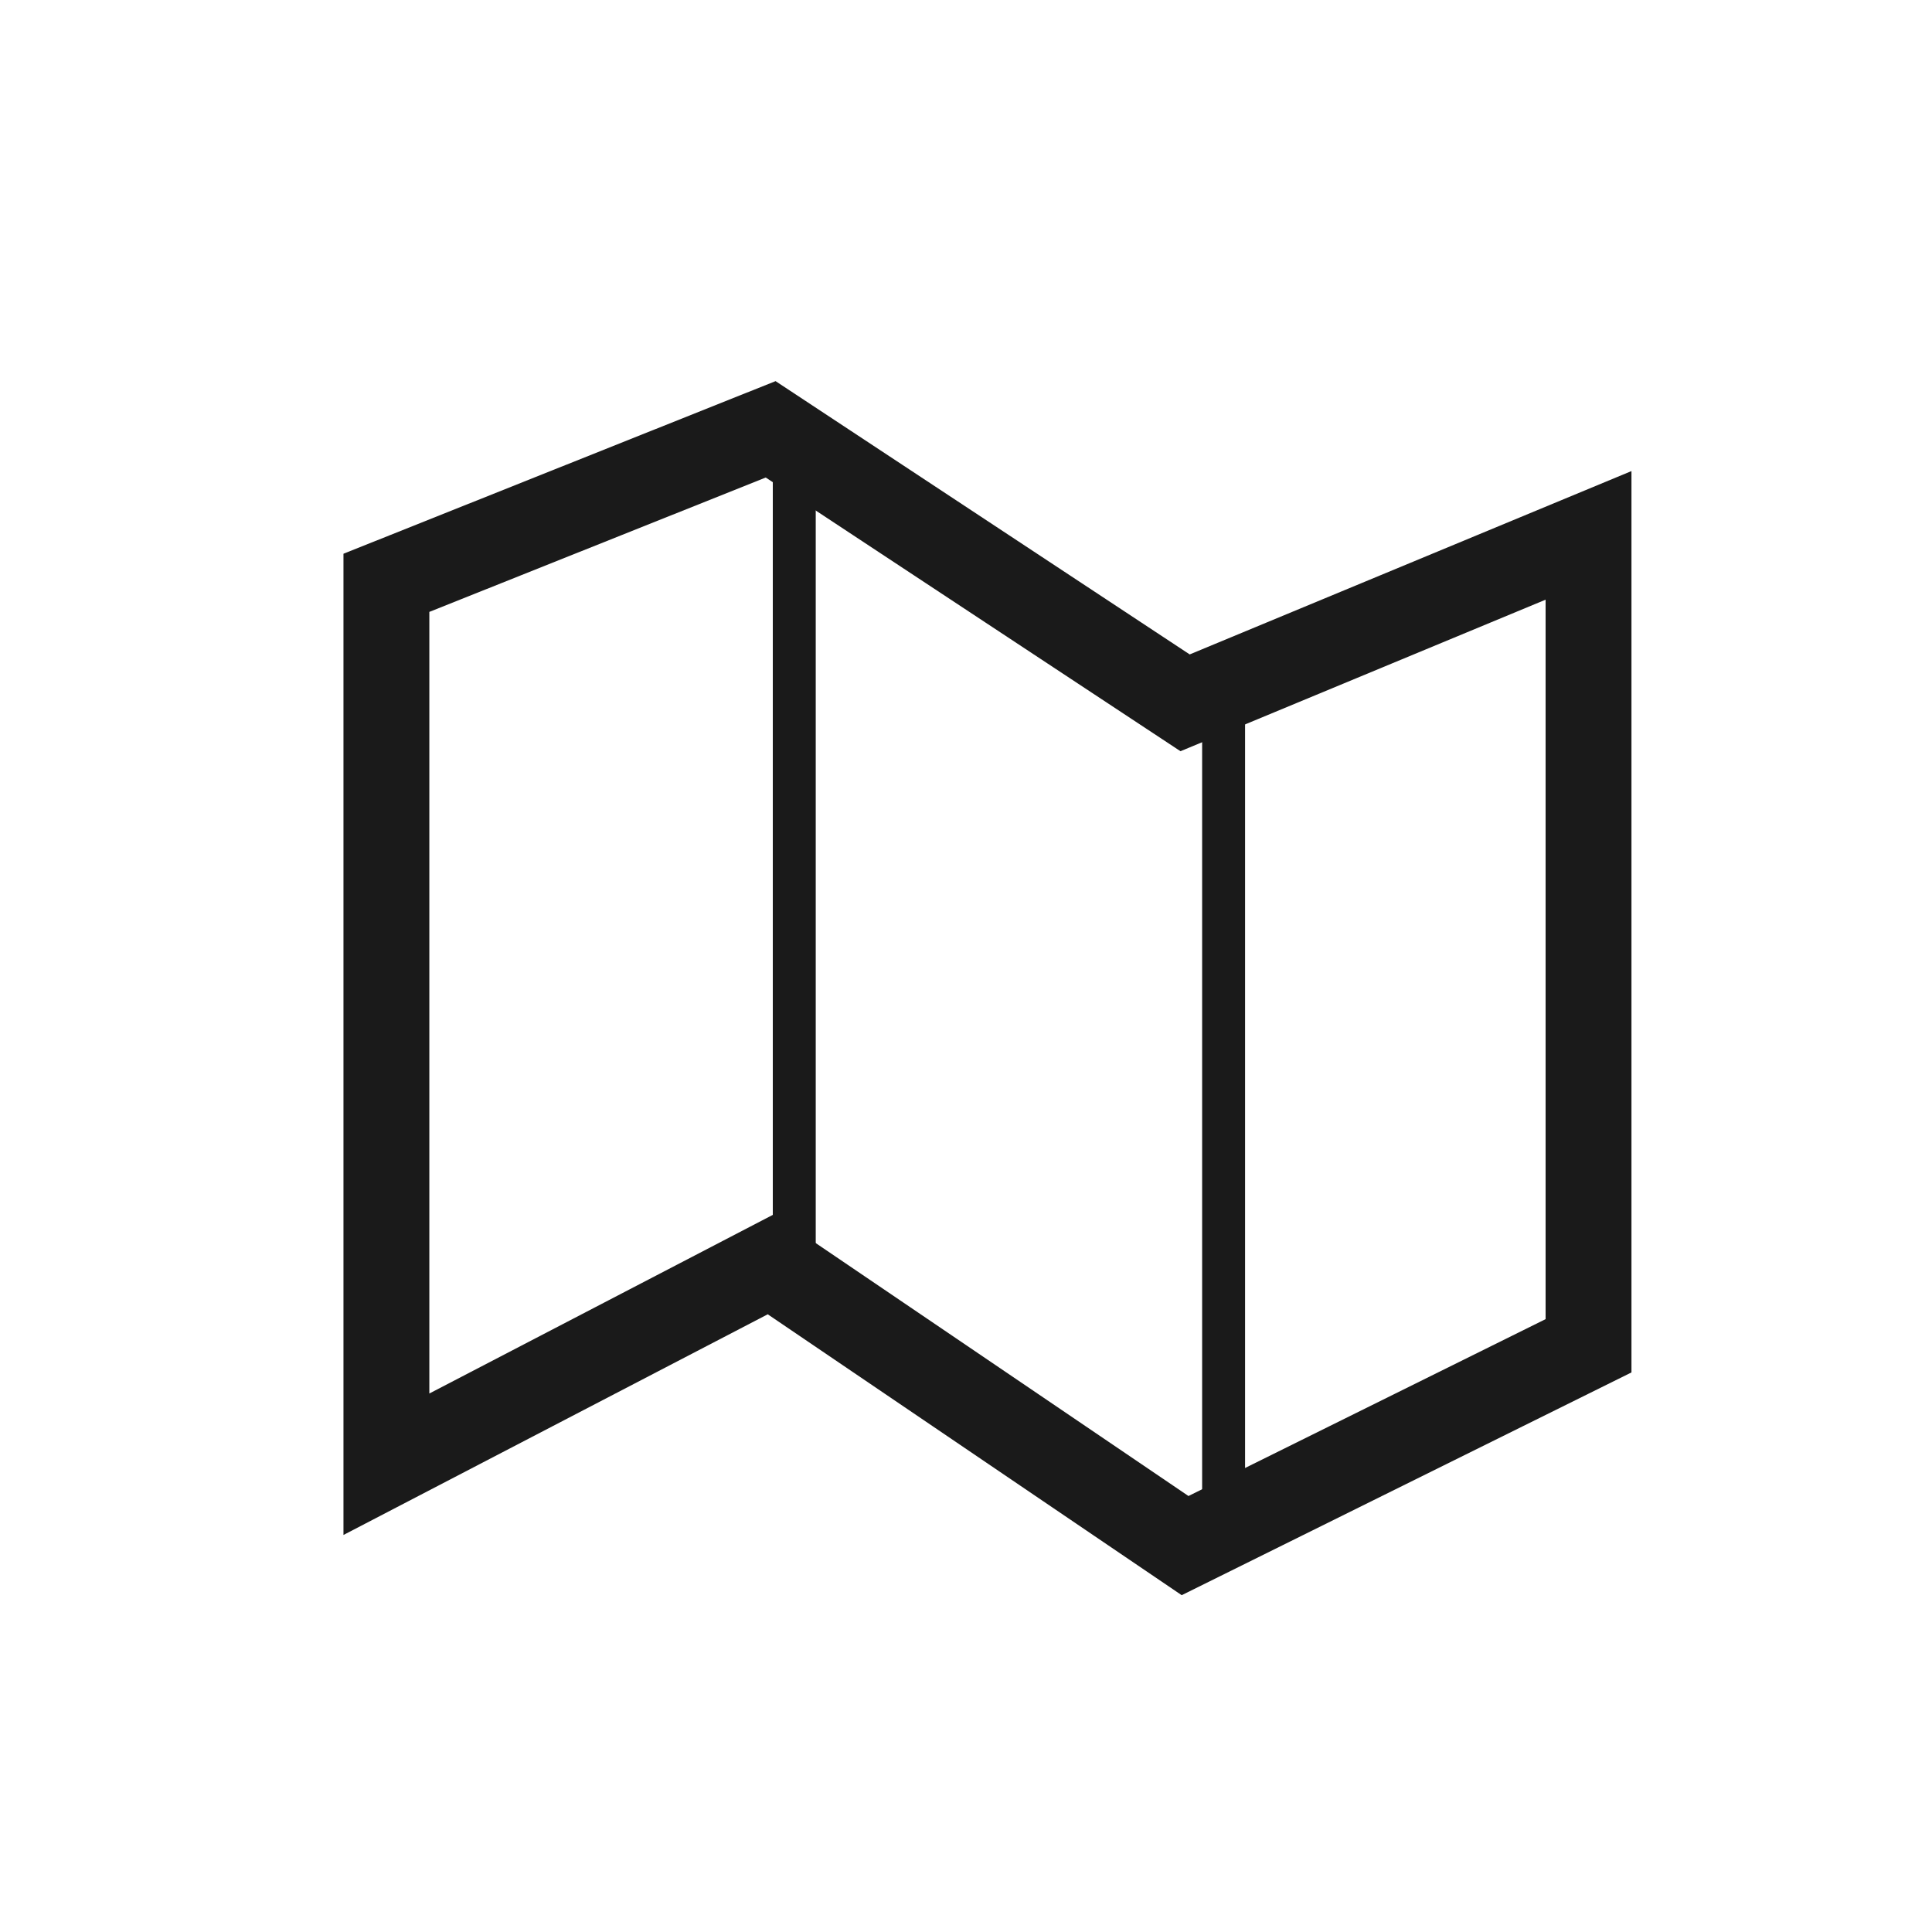 <?xml version="1.0" encoding="UTF-8"?>
<svg width="100%" height="100%" viewBox="0 0 45 45" version="1.1" xmlns="http://www.w3.org/2000/svg" xmlns:xlink="http://www.w3.org/1999/xlink">
    <!-- Generator: Sketch 60.1 (88133) - https://sketch.com -->
    <title>icon-map</title>
    <desc>Created with Sketch.</desc>
    <g id="icon-map" stroke="none" stroke-width="1" fill="none" fill-rule="evenodd">
        <g id="Group" transform="translate(9, 10)" stroke="#1A1A1A">
            <polygon id="Path-2" stroke-width="2" stroke-linecap="round" points="0 3.575 8.95 0 18.603 6.37 28 2.47 28 21.346 18.603 26 8.95 19.45 0 24.105"></polygon>
            <line x1="9.5" y1="0" x2="9.5" y2="20" id="Path-6"></line>
            <line x1="19.5" y1="6" x2="19.5" y2="26" id="Path-6-Copy"></line>
        </g>
    </g>
</svg>
